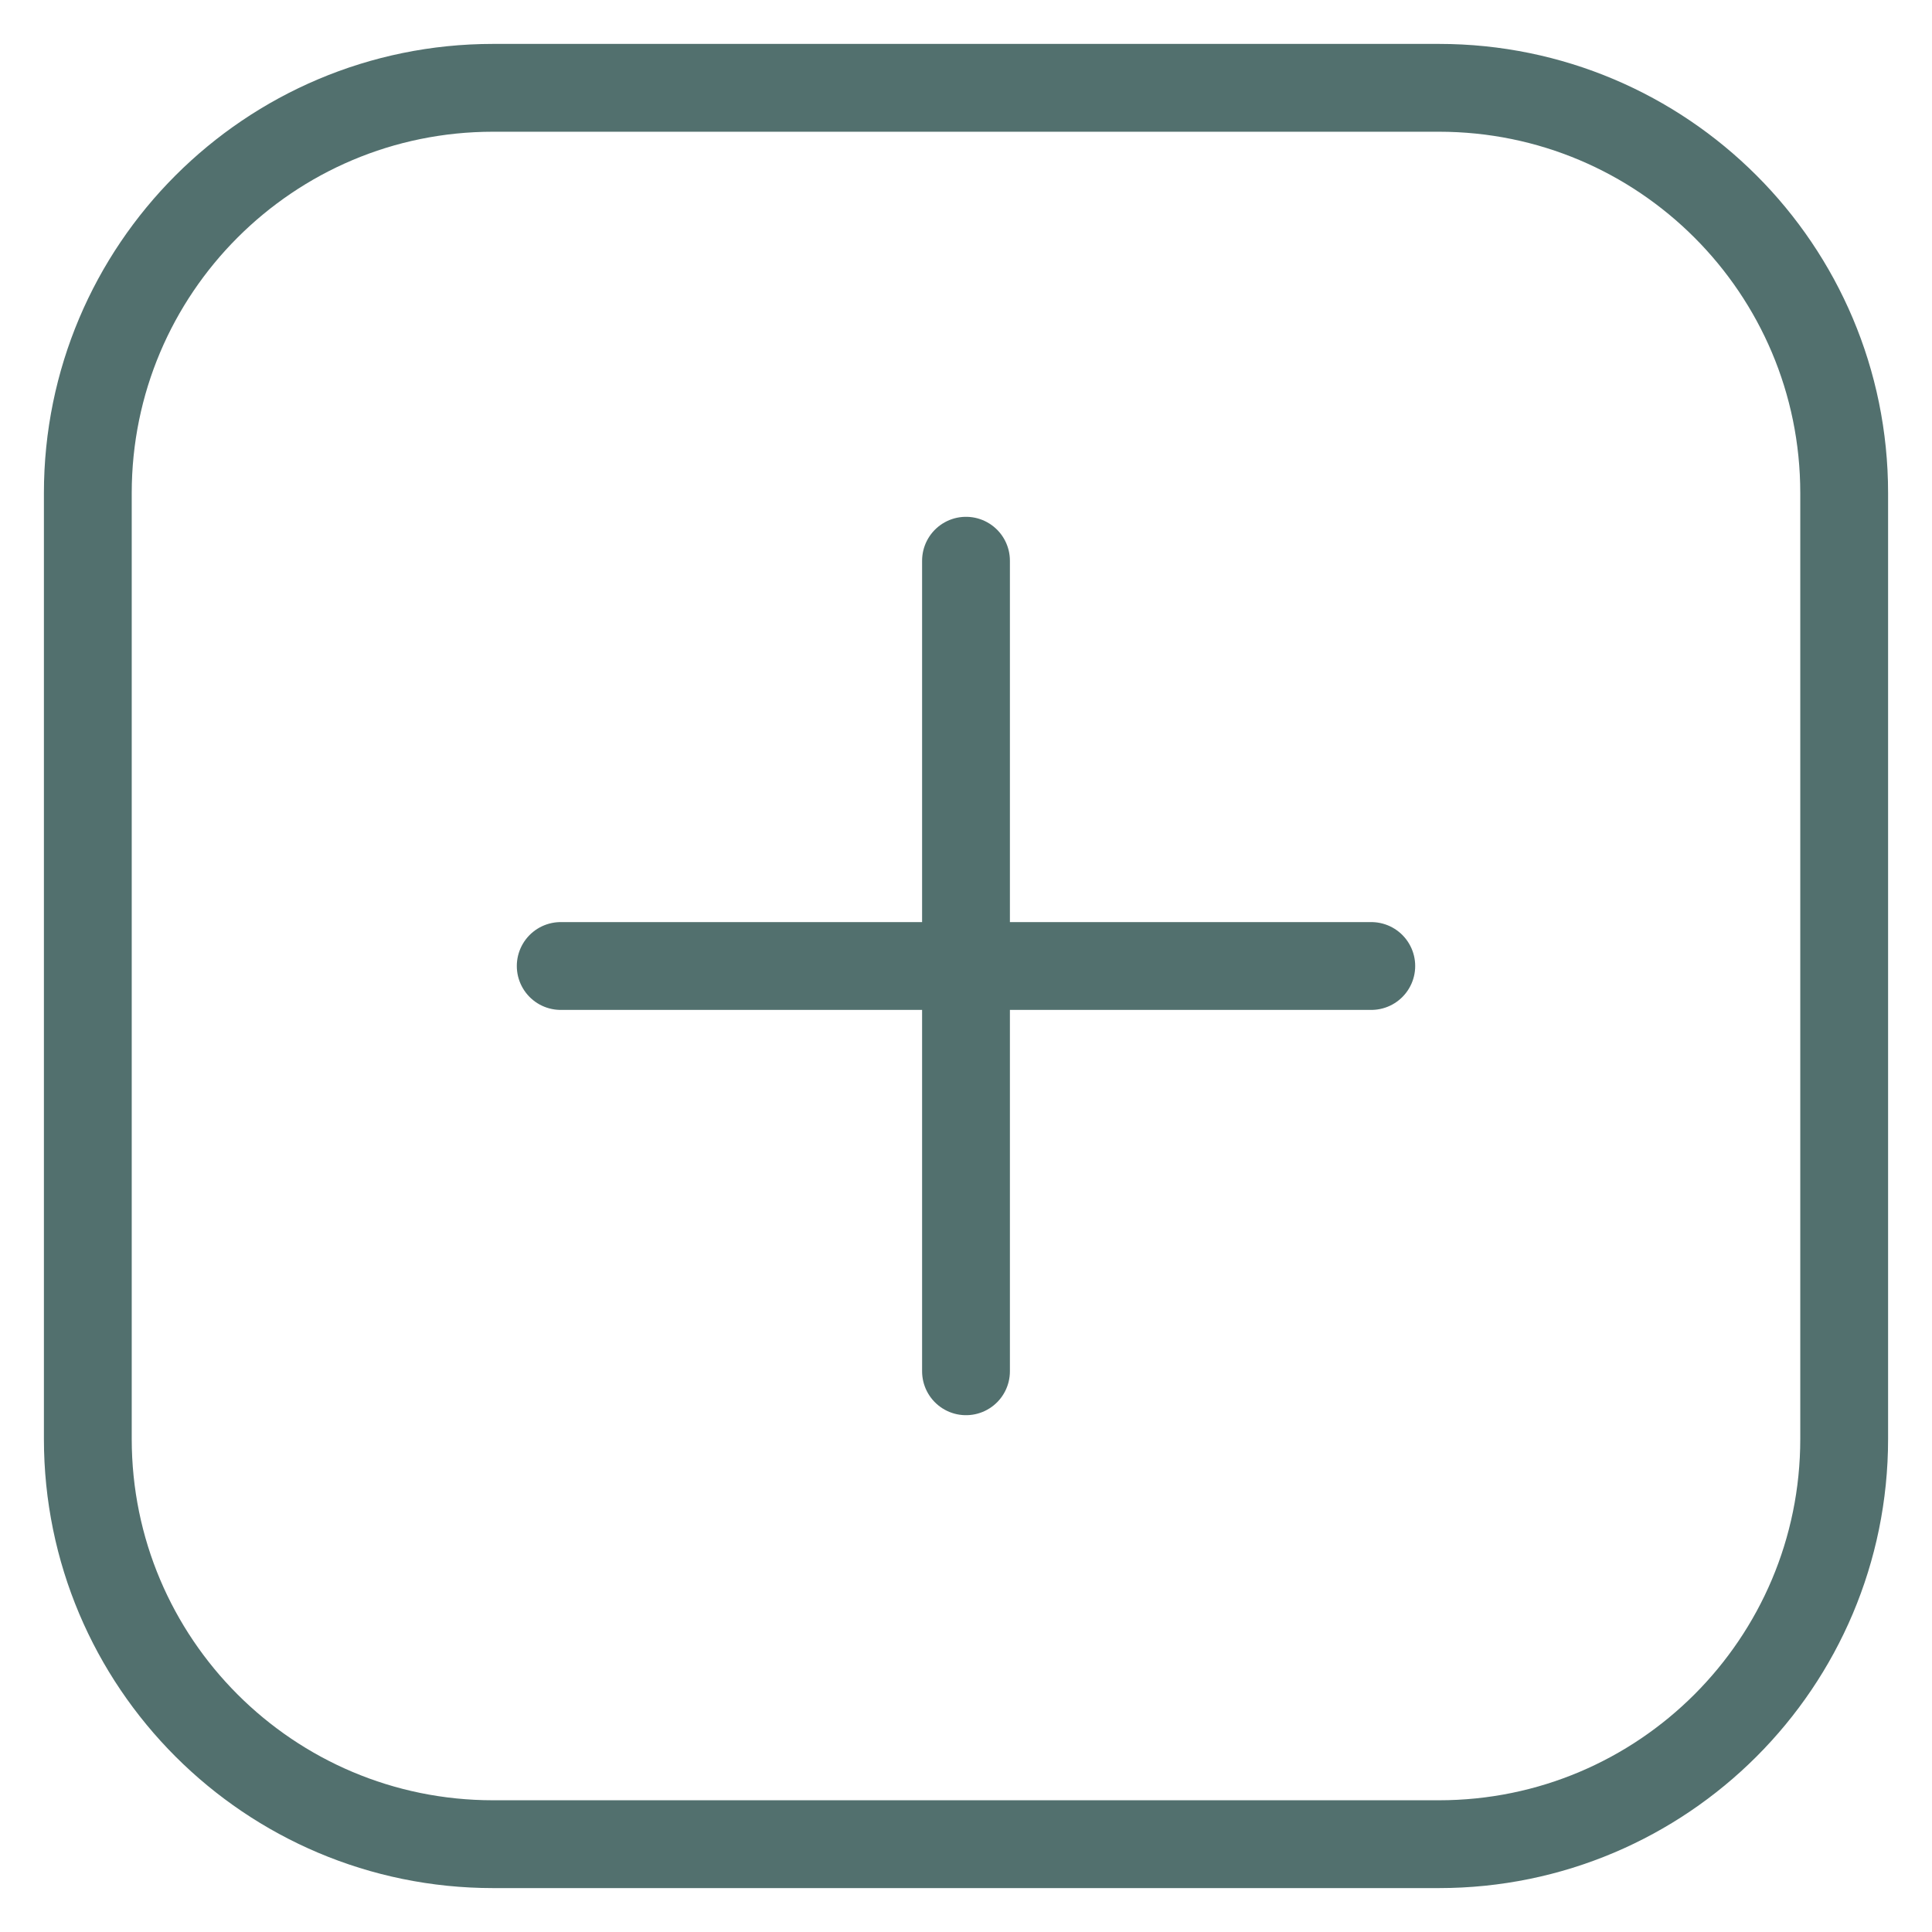 <svg width="22" height="22" viewBox="0 0 22 22" fill="none" xmlns="http://www.w3.org/2000/svg">
<path d="M11 6.385V15.615" stroke="#52706E" stroke-linecap="round" stroke-linejoin="round"/>
<path d="M6.385 11H15.615" stroke="#52706E" stroke-linecap="round" stroke-linejoin="round"/>
<path d="M16.385 1H5.615C3.066 1 1 3.066 1 5.615V16.385C1 18.934 3.066 21 5.615 21H16.385C18.934 21 21 18.934 21 16.385V5.615C21 3.066 18.934 1 16.385 1Z" stroke="#52706E" stroke-linecap="round" stroke-linejoin="round"/>
</svg>
